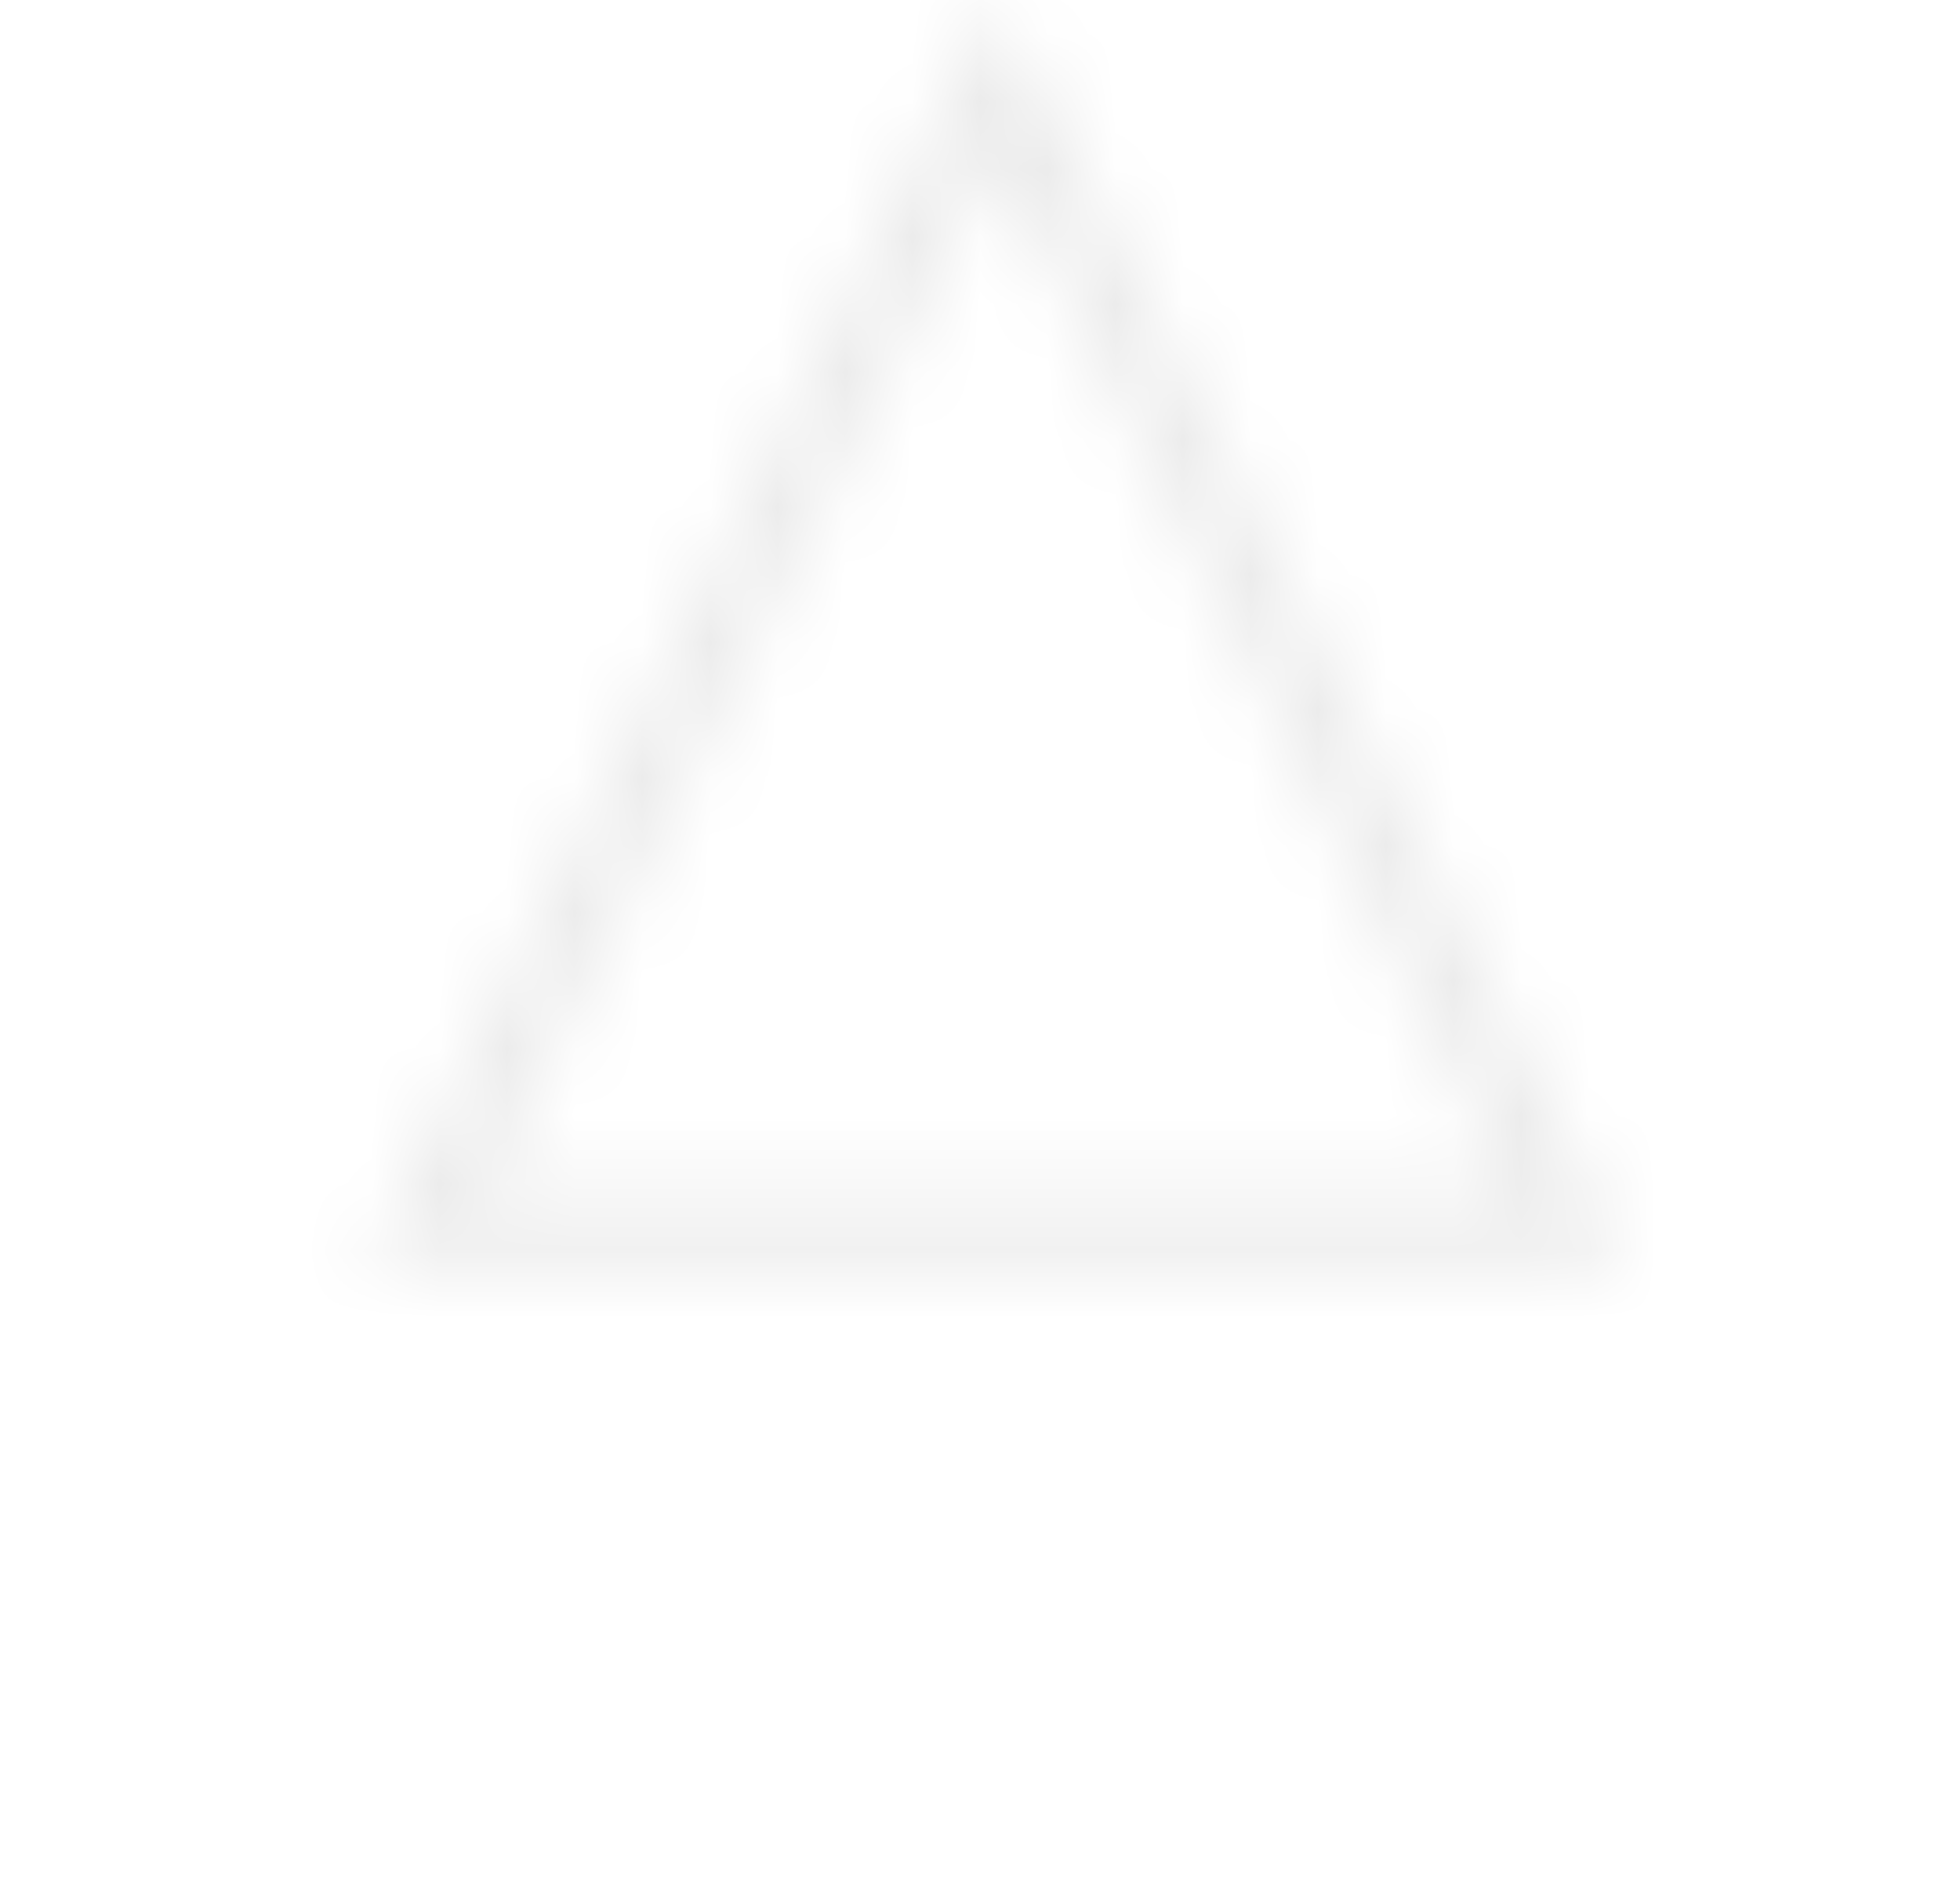 <svg width="29" height="28" viewBox="0 0 29 28" fill="none" xmlns="http://www.w3.org/2000/svg">
<mask id="mask0_512_2564" style="mask-type:alpha" maskUnits="userSpaceOnUse" x="0" y="0" width="29" height="28">
<path d="M6.255 18.198L14.75 1.123L23.245 18.198H6.255Z" stroke="white"/>
</mask>
<g mask="url(#mask0_512_2564)">
<rect x="0.75" width="28" height="28" fill="#EAEAEA"/>
</g>
</svg>
